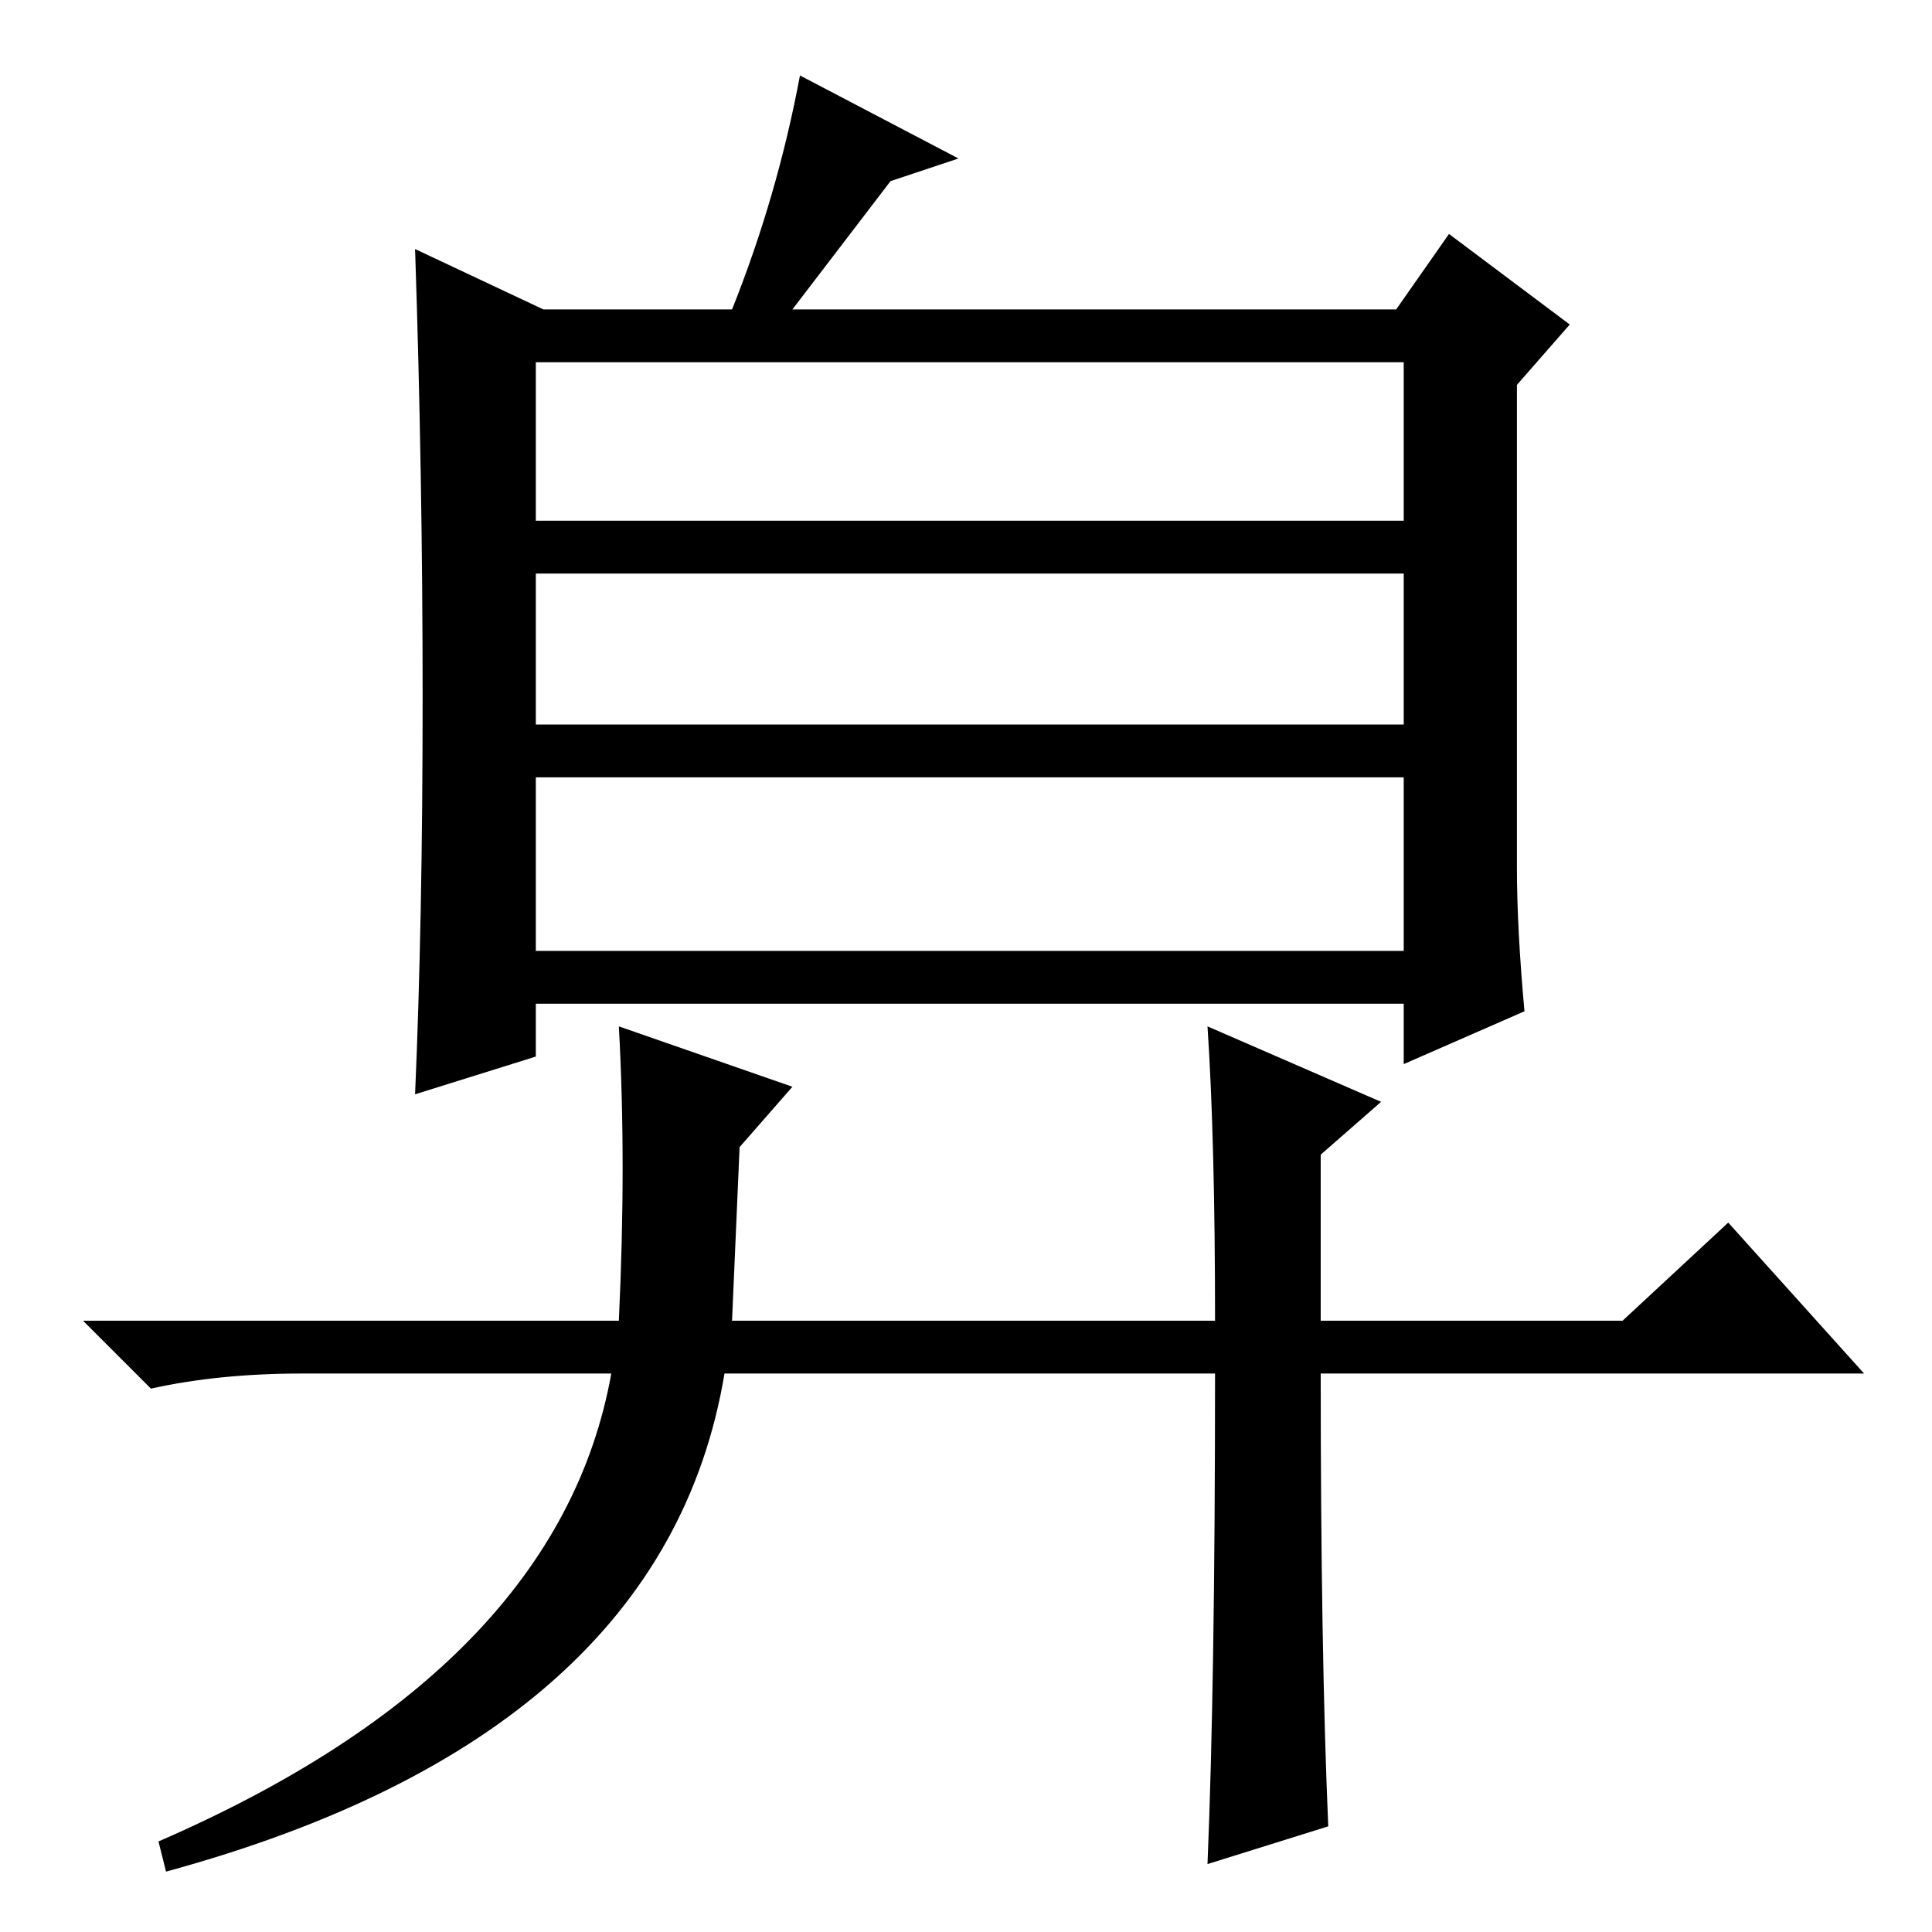 <?xml version="1.0" standalone="no"?>
<!DOCTYPE svg PUBLIC "-//W3C//DTD SVG 1.1//EN" "http://www.w3.org/Graphics/SVG/1.1/DTD/svg11.dtd" >
<svg xmlns="http://www.w3.org/2000/svg" xmlns:xlink="http://www.w3.org/1999/xlink" version="1.1" viewBox="0 -36 256 256">
  <g transform="matrix(1 0 0 -1 0 220)">
   <path fill="currentColor"
d="M71 187h115v21h-115v-21zM71 160h115v20h-115v-20zM71 130h115v23h-115v-23zM201 141q0 -8 1 -19l-16 -7v8h-115v-7l-16 -5q1 23 1 52.5t-1 59.5l17 -8h25q6 15 9 31l21 -11l-9 -3l-13 -17h80l7 10l16 -12l-7 -8v-64zM176 14l-16 -5q1 24 1 65h-65q-8 -48 -74 -66l-1 4
q53 23 60 62h-41q-11 0 -20 -2l-9 9h71q1 21 0 39l23 -8l-7 -8l-1 -23h64q0 24 -1 39l23 -10l-8 -7v-22h40l14 13l18 -20h-72q0 -37 1 -60z" />
  </g>

</svg>
